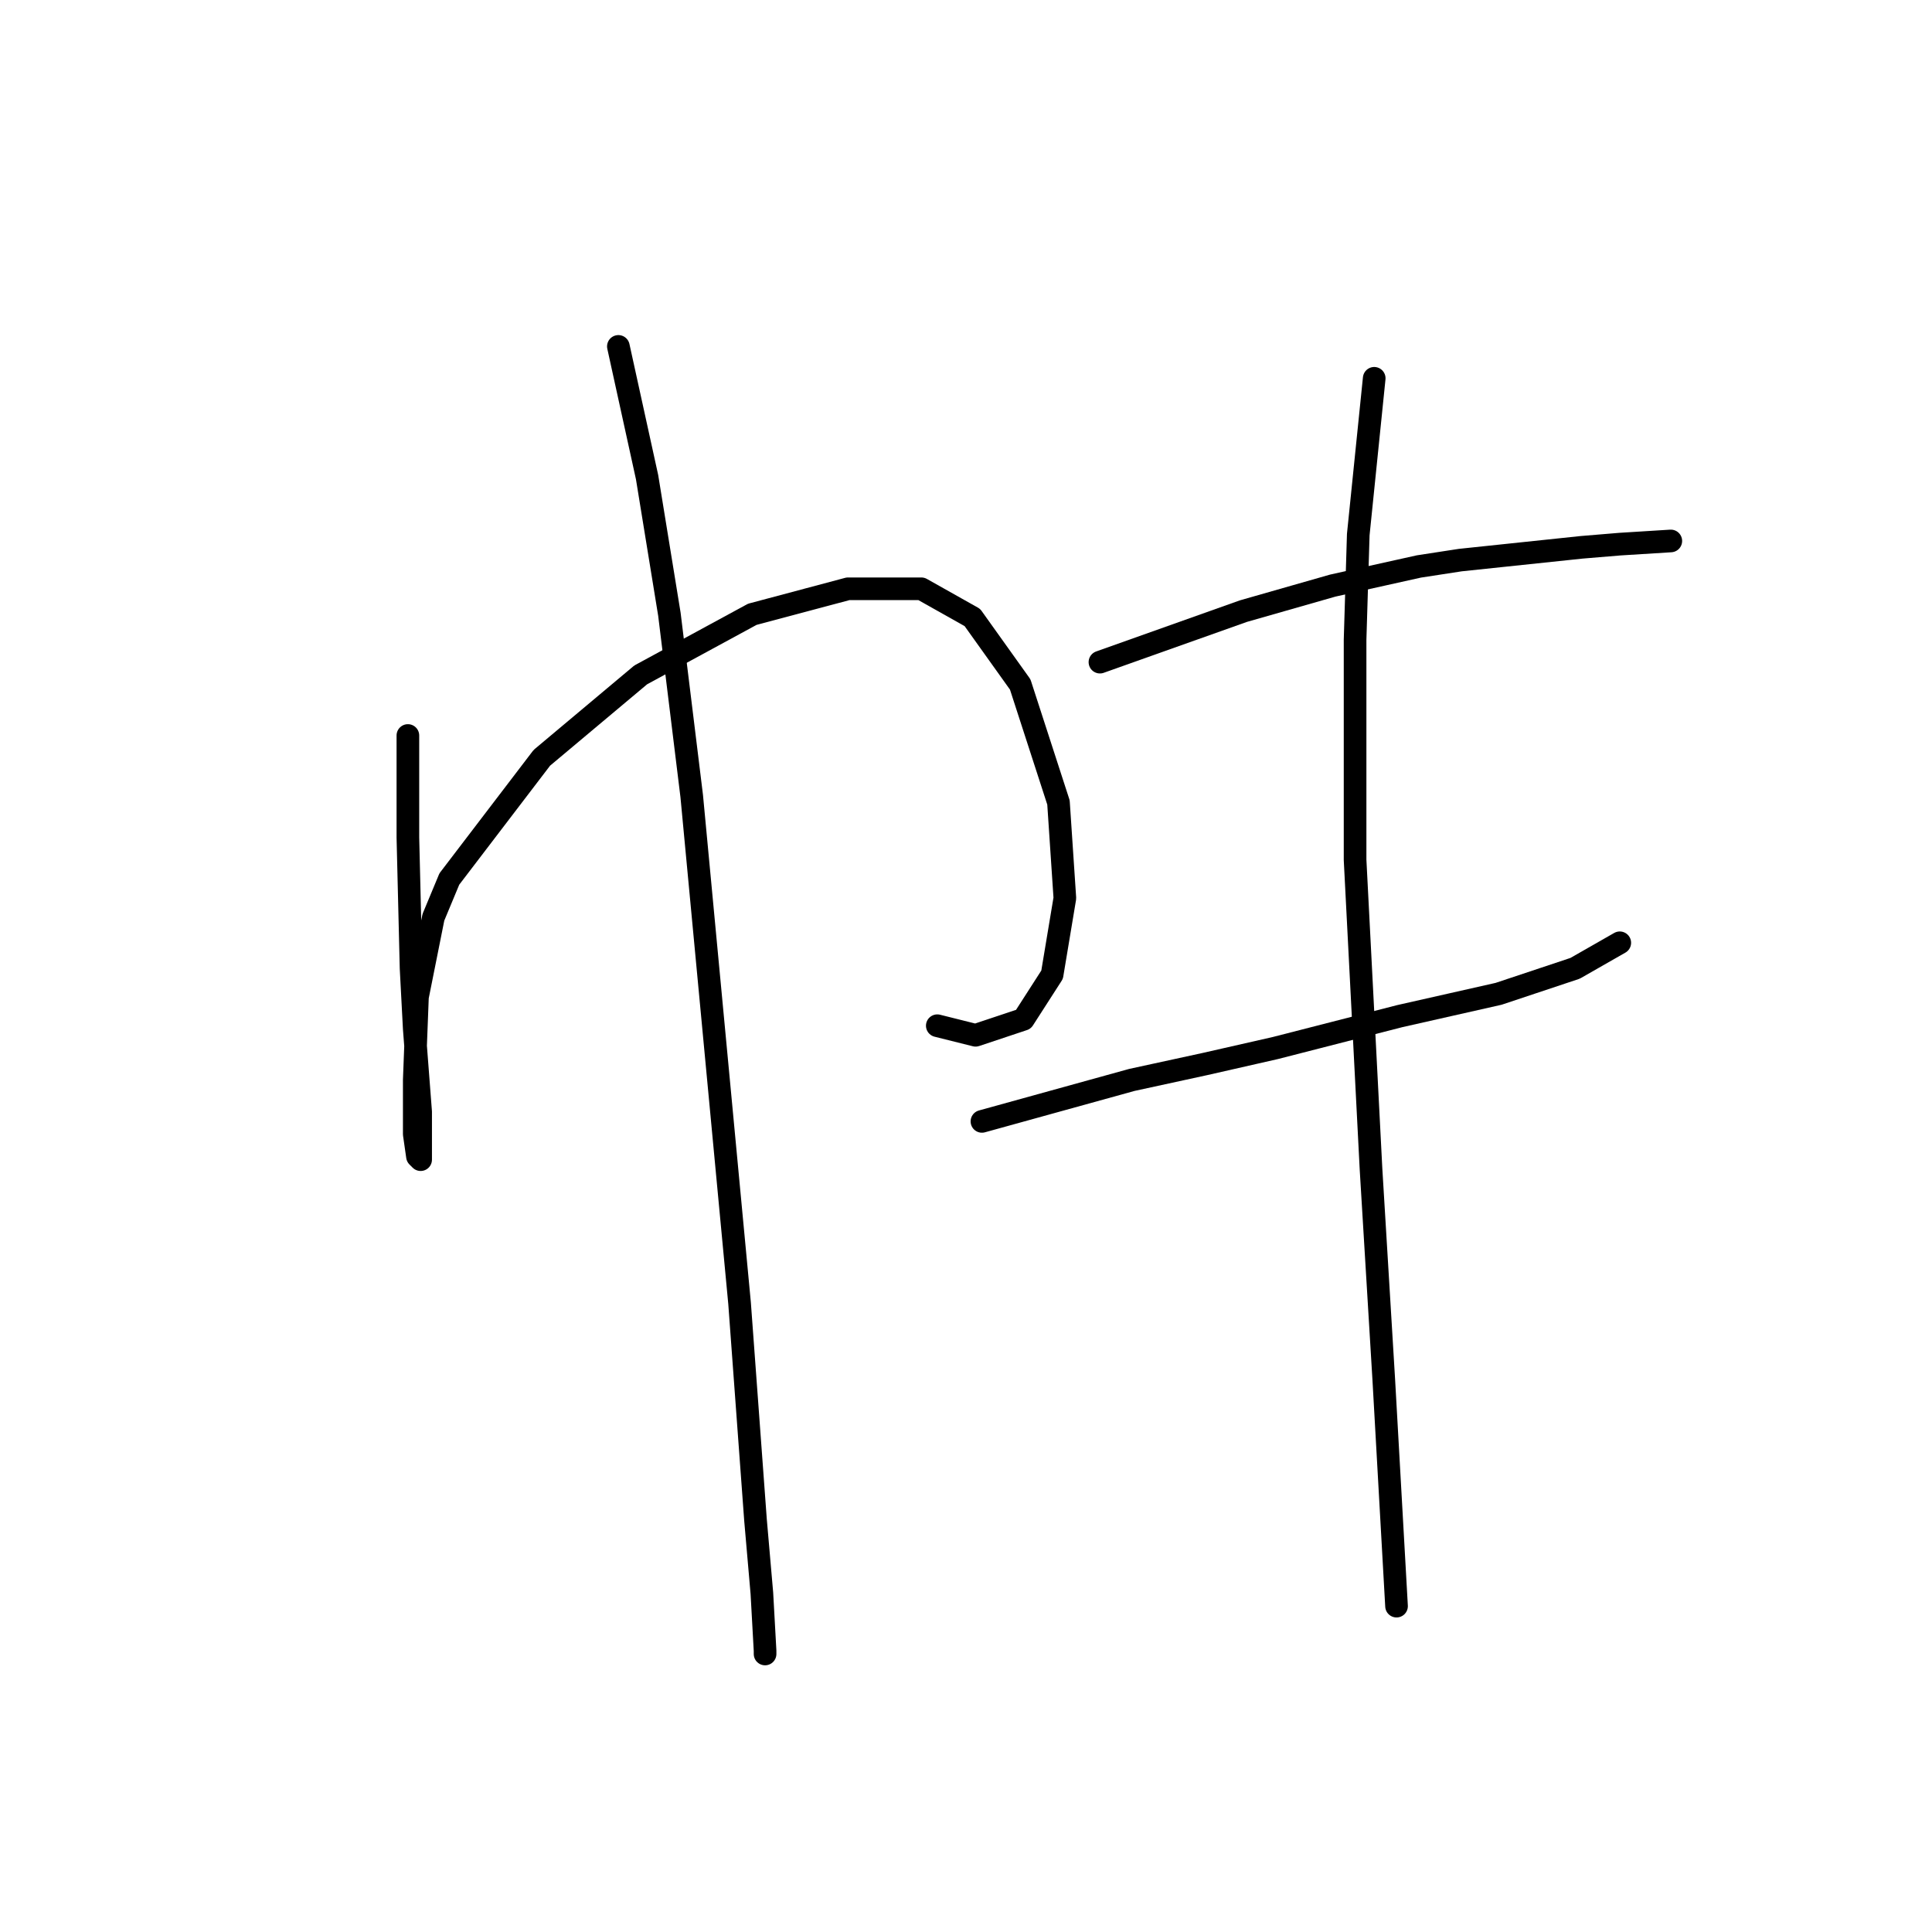 <?xml version="1.0" standalone="no"?>
    <svg width="256" height="256" xmlns="http://www.w3.org/2000/svg" version="1.1">
    <polyline stroke="black" stroke-width="3" stroke-linecap="round" fill="transparent" stroke-linejoin="round" points="54.047 97.457 54.047 110.979 54.469 128.305 54.892 136.335 55.737 147.322 55.737 150.702 55.737 153.661 55.315 153.238 54.892 150.28 54.892 143.096 55.315 132.109 57.428 121.544 59.54 116.473 71.796 100.415 84.896 89.428 99.686 81.398 112.364 78.018 122.083 78.018 128.844 81.821 135.183 90.695 140.254 106.331 141.099 119.009 139.409 129.151 135.606 135.067 129.267 137.18 124.196 135.912 124.196 135.912 " />
        <polyline stroke="black" stroke-width="3" stroke-linecap="round" fill="transparent" stroke-linejoin="round" points="81.938 45.901 85.741 63.227 88.699 81.398 91.657 105.486 97.996 172.677 100.109 201.413 100.954 211.132 101.376 218.739 101.376 219.161 101.376 219.161 " />
        <polyline stroke="black" stroke-width="3" stroke-linecap="round" fill="transparent" stroke-linejoin="round" points="145.748 87.737 164.764 80.976 176.597 77.595 188.006 75.06 193.5 74.215 209.558 72.524 214.629 72.102 221.391 71.679 221.391 71.679 " />
        <polyline stroke="black" stroke-width="3" stroke-linecap="round" fill="transparent" stroke-linejoin="round" points="130.112 148.59 149.974 143.096 159.693 140.983 168.99 138.87 185.471 134.644 198.571 131.686 208.713 128.305 214.629 124.925 214.629 124.925 " />
        <polyline stroke="black" stroke-width="3" stroke-linecap="round" fill="transparent" stroke-linejoin="round" points="182.09 50.127 179.977 70.834 179.555 84.779 179.555 99.992 179.555 113.938 181.668 154.928 183.358 182.819 185.048 212.822 185.048 212.822 " />
        </svg>